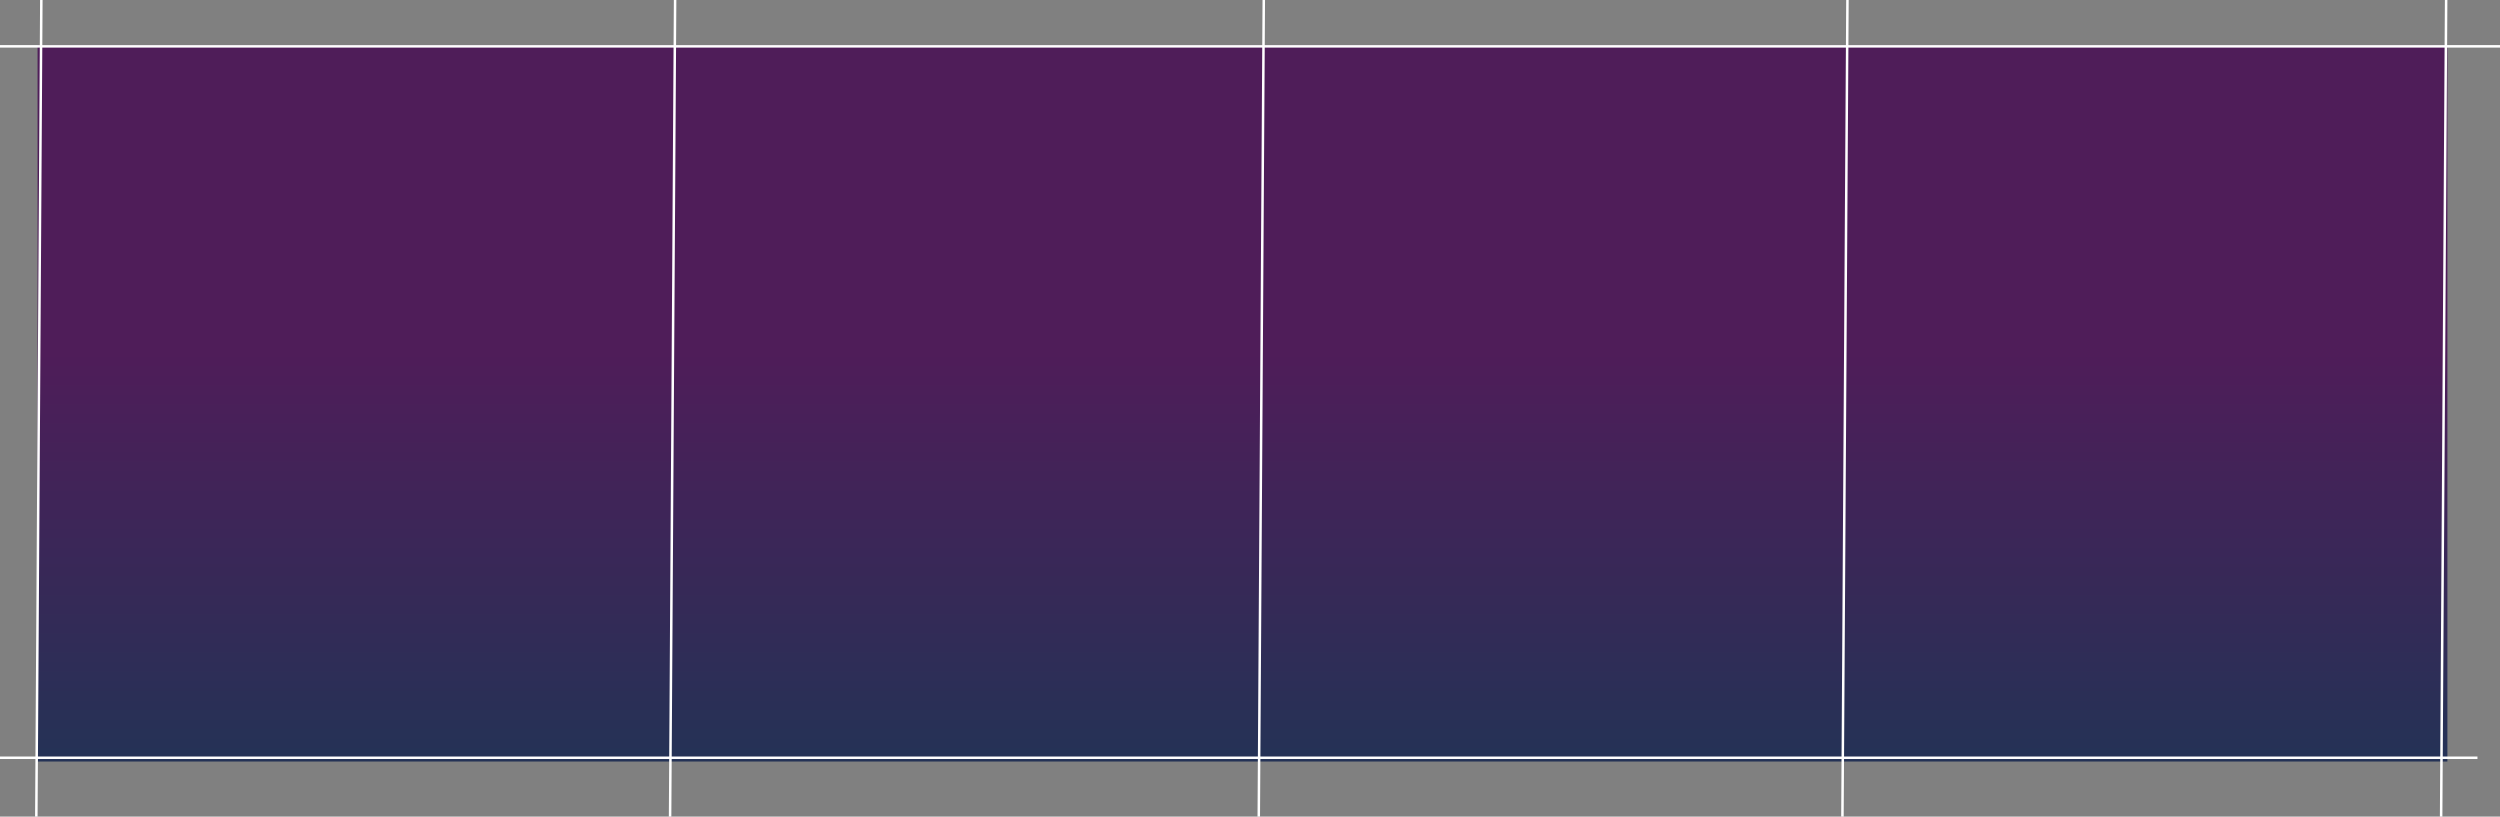 <svg width="998" height="326" viewBox="0 0 998 326" fill="none" xmlns="http://www.w3.org/2000/svg">
<rect x="0" y="0" width="998" height="326" fill="#808080" stroke="none"/>
<rect x="15" y="18" width="962" height="286" fill="url(#paint0_linear_25_519)" fill-opacity="0.83"/>
<line x1="269.5" y1="0.003" x2="267.5" y2="326.003" stroke="white"/>
<line x1="16.5" y1="0.003" x2="14.5" y2="326.003" stroke="white"/>
<line x1="504.5" y1="0.003" x2="502.5" y2="326.003" stroke="white"/>
<line x1="737.5" y1="0.003" x2="735.5" y2="326.003" stroke="white"/>
<line x1="976.5" y1="0.003" x2="974.5" y2="326.003" stroke="white"/>
<line y1="18.5" x2="998" y2="18.5" stroke="white"/>
<line y1="302.5" x2="989" y2="302.5" stroke="white"/>
<defs>
<linearGradient id="paint0_linear_25_519" x1="496" y1="18" x2="496" y2="304" gradientUnits="userSpaceOnUse">
<stop offset="0.425" stop-color="#450851"/>
<stop offset="1" stop-color="#11224D"/>
</linearGradient>
</defs>
</svg>

